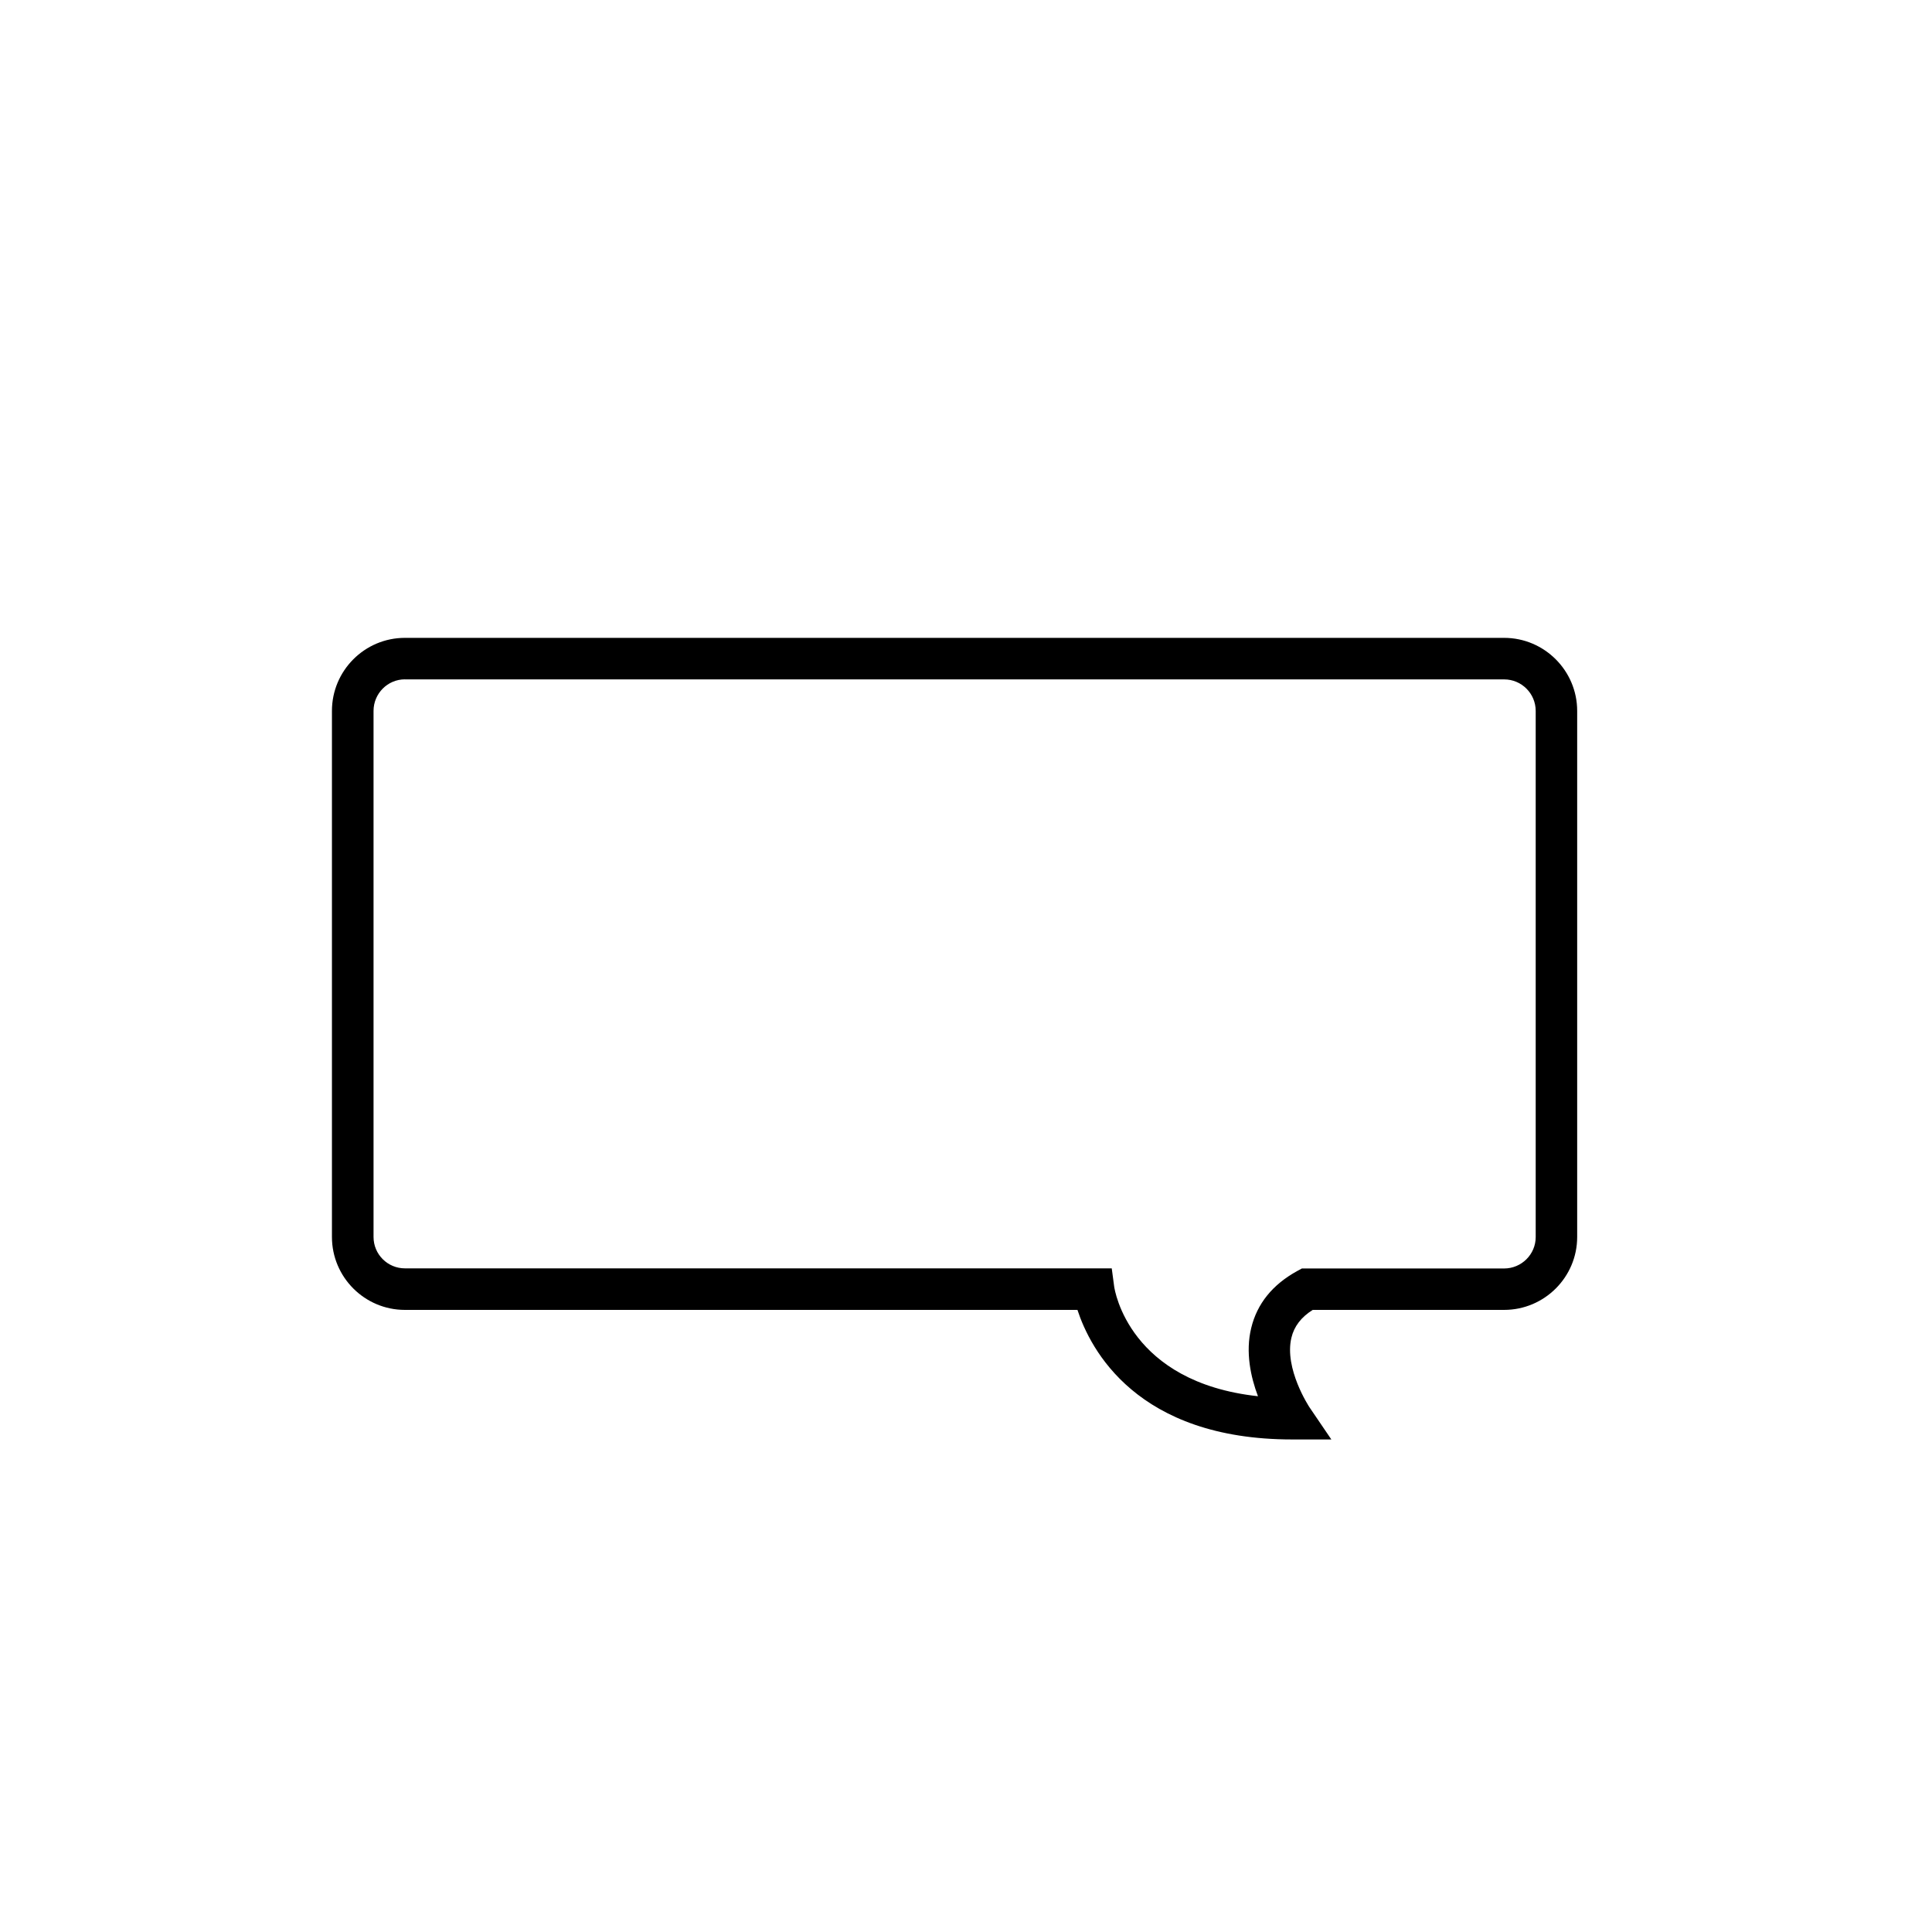 <svg xmlns="http://www.w3.org/2000/svg" width="32" height="32" viewBox="0 0 32 32"><path d="M22.053 23.842h-.65c-2.574 0-3.344-1.493-3.557-2.146H6.706c-.666 0-1.208-.542-1.208-1.208v-8.713c0-.667.542-1.21 1.208-1.21h18.207c.666 0 1.21.543 1.21 1.21v8.713c0 .667-.544 1.208-1.21 1.208h-3.17c-.192.12-.308.273-.353.46-.123.513.293 1.143.297 1.15l.365.537zM6.707 11.252c-.287 0-.52.235-.52.523v8.713c0 .288.233.52.52.52h11.707l.04.3c.01.07.252 1.586 2.382 1.818-.12-.317-.21-.73-.112-1.13.097-.403.354-.72.762-.944l.077-.042h3.35c.288 0 .523-.234.523-.52v-8.715c0-.288-.234-.522-.522-.522H6.706z"/></svg>